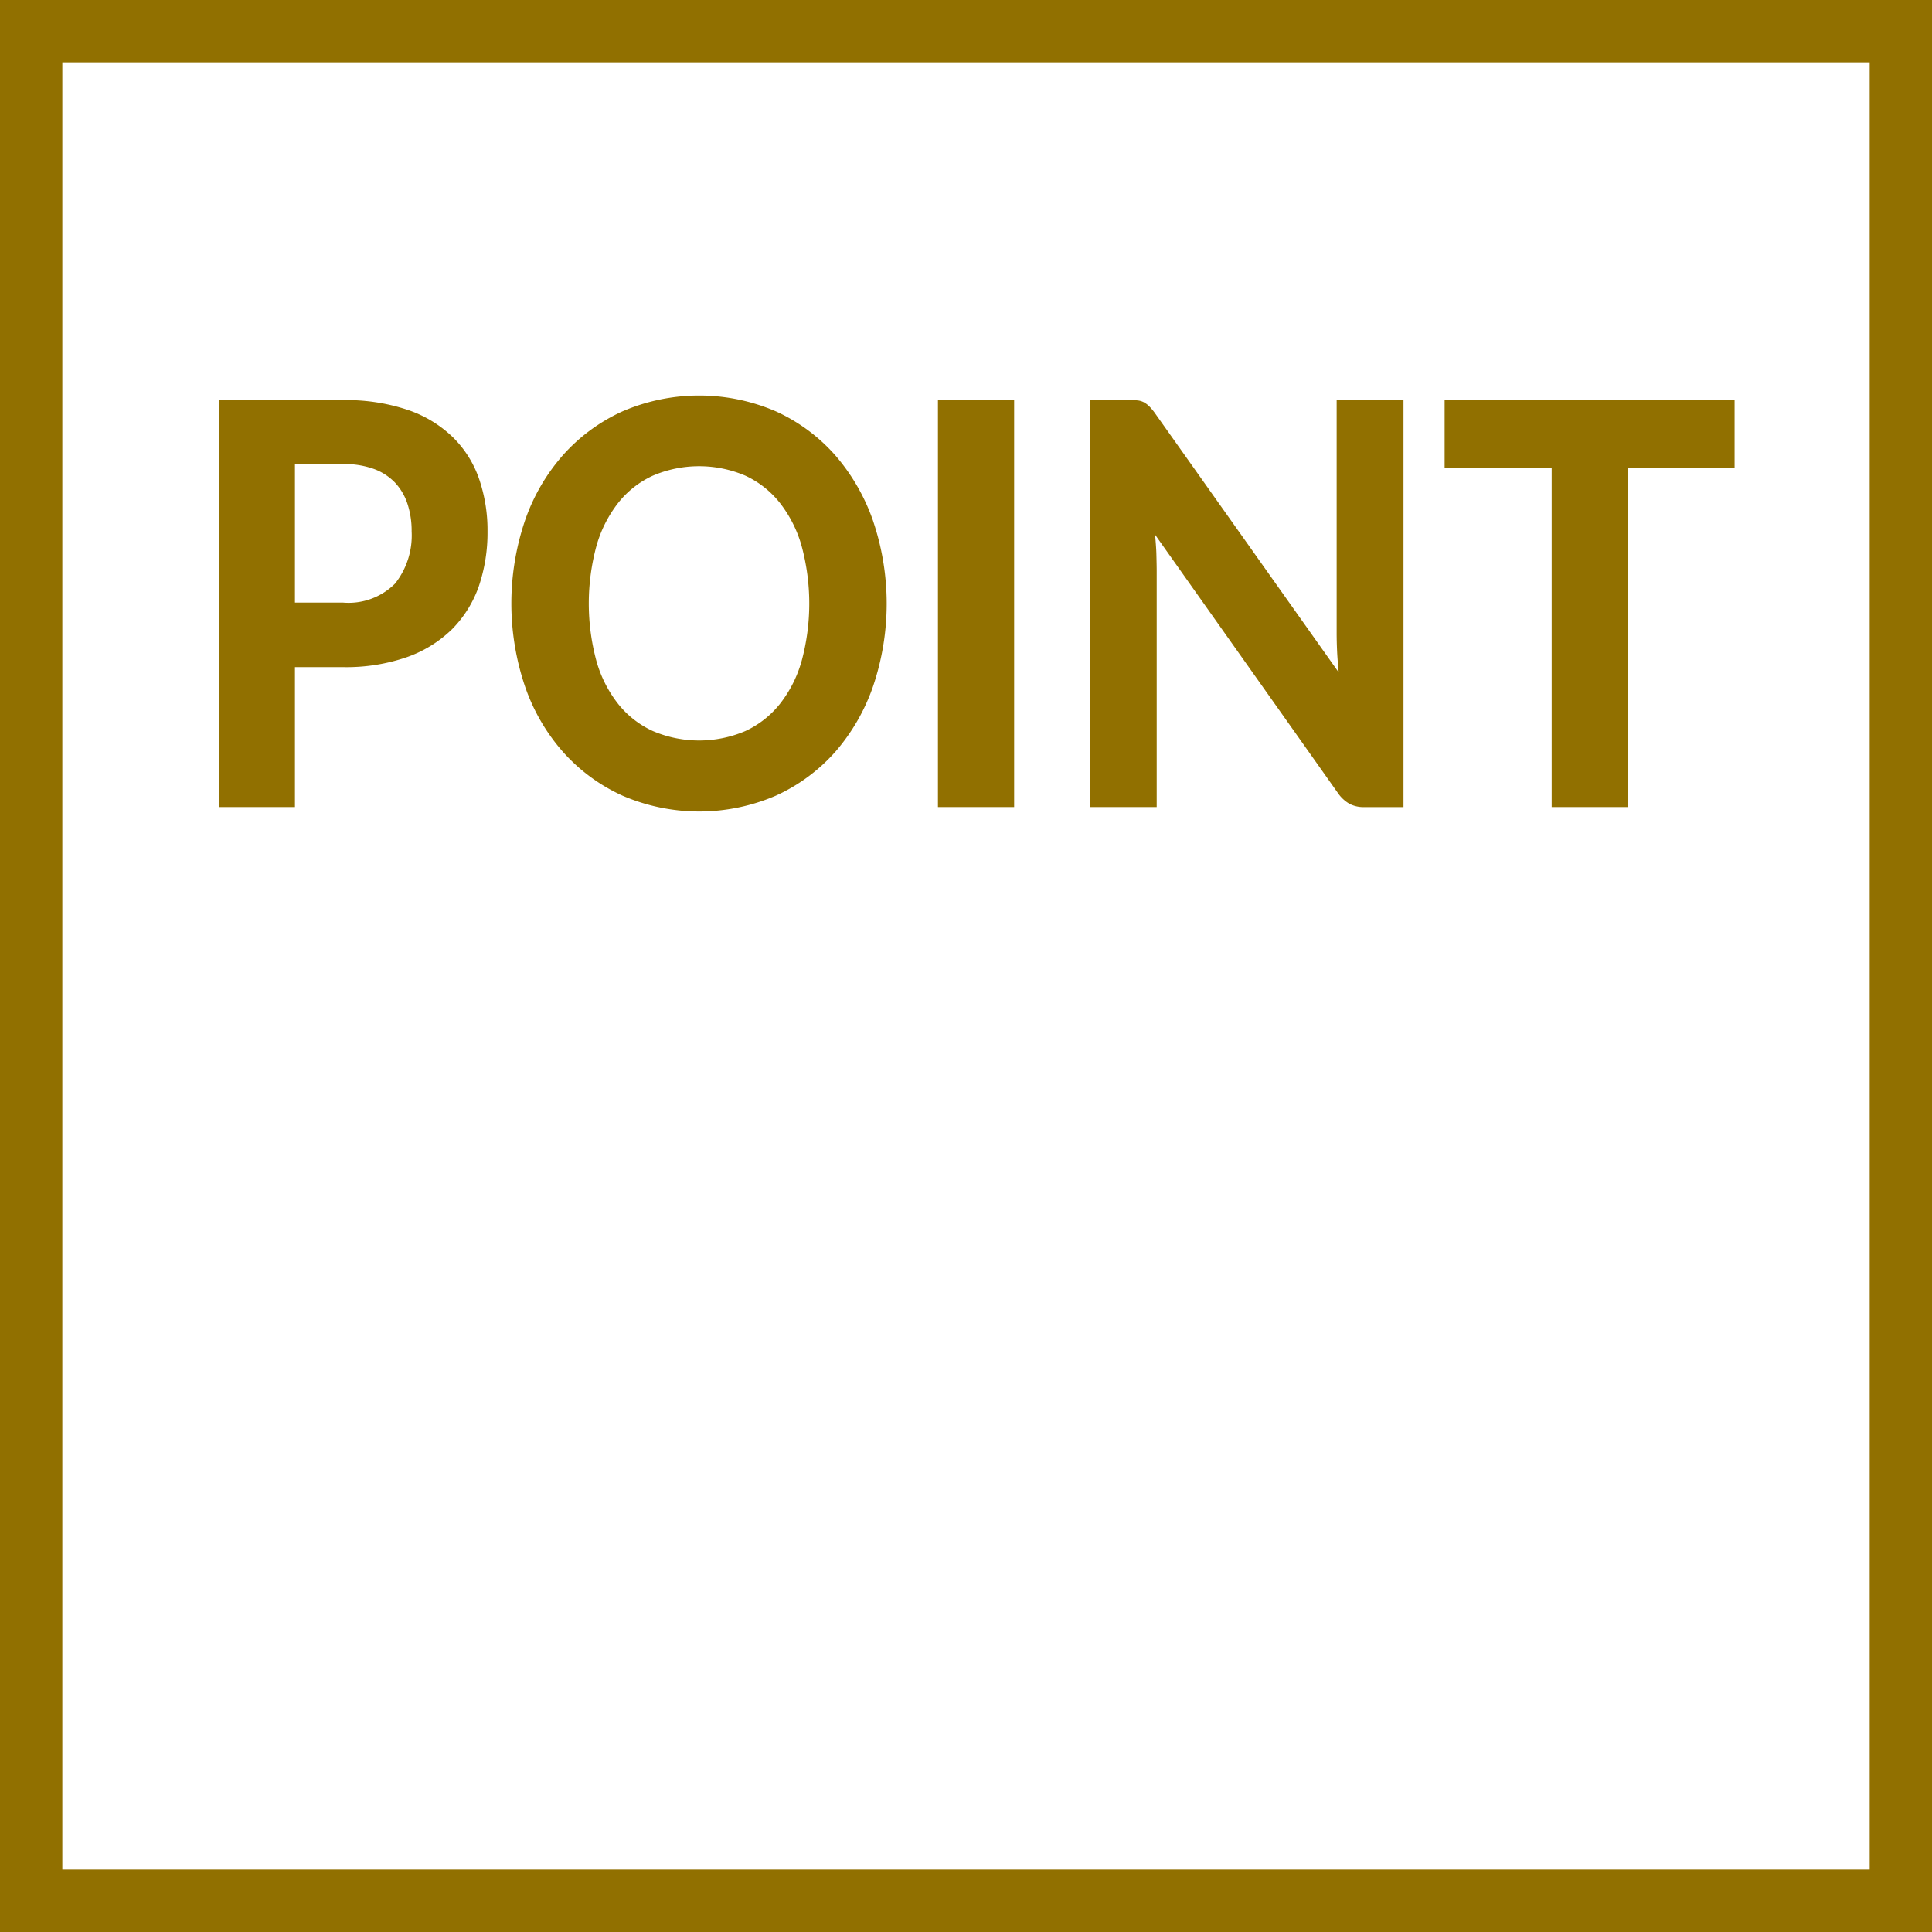 <svg xmlns="http://www.w3.org/2000/svg" width="124" height="124" viewBox="0 0 124 124">
  <defs>
    <style>
      .cls-1 {
        fill: none;
        stroke: #917000;
        stroke-width: 4px;
      }

      .cls-2 {
        fill: #917000;
        fill-rule: evenodd;
      }
    </style>
  </defs>
  <rect class="cls-1" x="2" y="2" width="120" height="120"/>
  <path class="cls-2" d="M1156.93,589.675v-8.892h3.08a5.626,5.626,0,0,1,1.96.306,3.578,3.578,0,0,1,1.37.873,3.637,3.637,0,0,1,.81,1.368,5.525,5.525,0,0,1,.27,1.773,4.977,4.977,0,0,1-1.06,3.348,4.218,4.218,0,0,1-3.35,1.224h-3.08Zm-4.86-13V602.8h4.86v-8.982h3.08a11.944,11.944,0,0,0,4.1-.639,7.893,7.893,0,0,0,2.9-1.791,7.392,7.392,0,0,0,1.72-2.754,10.716,10.716,0,0,0,.56-3.528,10.154,10.154,0,0,0-.54-3.366,6.89,6.89,0,0,0-1.68-2.673,7.7,7.7,0,0,0-2.89-1.755,12.362,12.362,0,0,0-4.17-.63h-7.94Zm41.97,7.767a12.87,12.87,0,0,0-2.44-4.23,11.322,11.322,0,0,0-3.8-2.808,12.434,12.434,0,0,0-9.85,0,11.417,11.417,0,0,0-3.81,2.8,12.451,12.451,0,0,0-2.45,4.221,16.612,16.612,0,0,0,0,10.611,12.435,12.435,0,0,0,2.45,4.23,11.417,11.417,0,0,0,3.81,2.8,12.434,12.434,0,0,0,9.85,0,11.378,11.378,0,0,0,3.8-2.8,12.749,12.749,0,0,0,2.44-4.23A16.557,16.557,0,0,0,1194.04,584.446Zm-4.59,8.982a7.906,7.906,0,0,1-1.4,2.763,6.115,6.115,0,0,1-2.22,1.737,7.567,7.567,0,0,1-5.92,0,6.066,6.066,0,0,1-2.23-1.737,7.906,7.906,0,0,1-1.4-2.763,14.139,14.139,0,0,1,0-7.38,8,8,0,0,1,1.4-2.772,6.027,6.027,0,0,1,2.23-1.746,7.567,7.567,0,0,1,5.92,0,6.076,6.076,0,0,1,2.22,1.746,8,8,0,0,1,1.4,2.772A14.139,14.139,0,0,1,1189.45,593.428Zm13.64-16.749h-4.89V602.8h4.89V576.679Zm20.7,0v14.94q0,0.576.03,1.215c0.02,0.426.06,0.867,0.1,1.323l-11.79-16.632a3.408,3.408,0,0,0-.36-0.432,1.56,1.56,0,0,0-.34-0.261,1.079,1.079,0,0,0-.4-0.126,4.259,4.259,0,0,0-.52-0.027h-2.56V602.8h4.29V587.7c0-.348-0.01-0.726-0.02-1.134s-0.05-.822-0.08-1.242l11.72,16.56a2.294,2.294,0,0,0,.76.711,1.986,1.986,0,0,0,.95.207h2.51V576.679h-4.29Zm25.54,0h-18.61v4.356h6.87V602.8h4.88V581.035h6.86v-4.356Z" transform="translate(-1138 -551)"/>
</svg>
